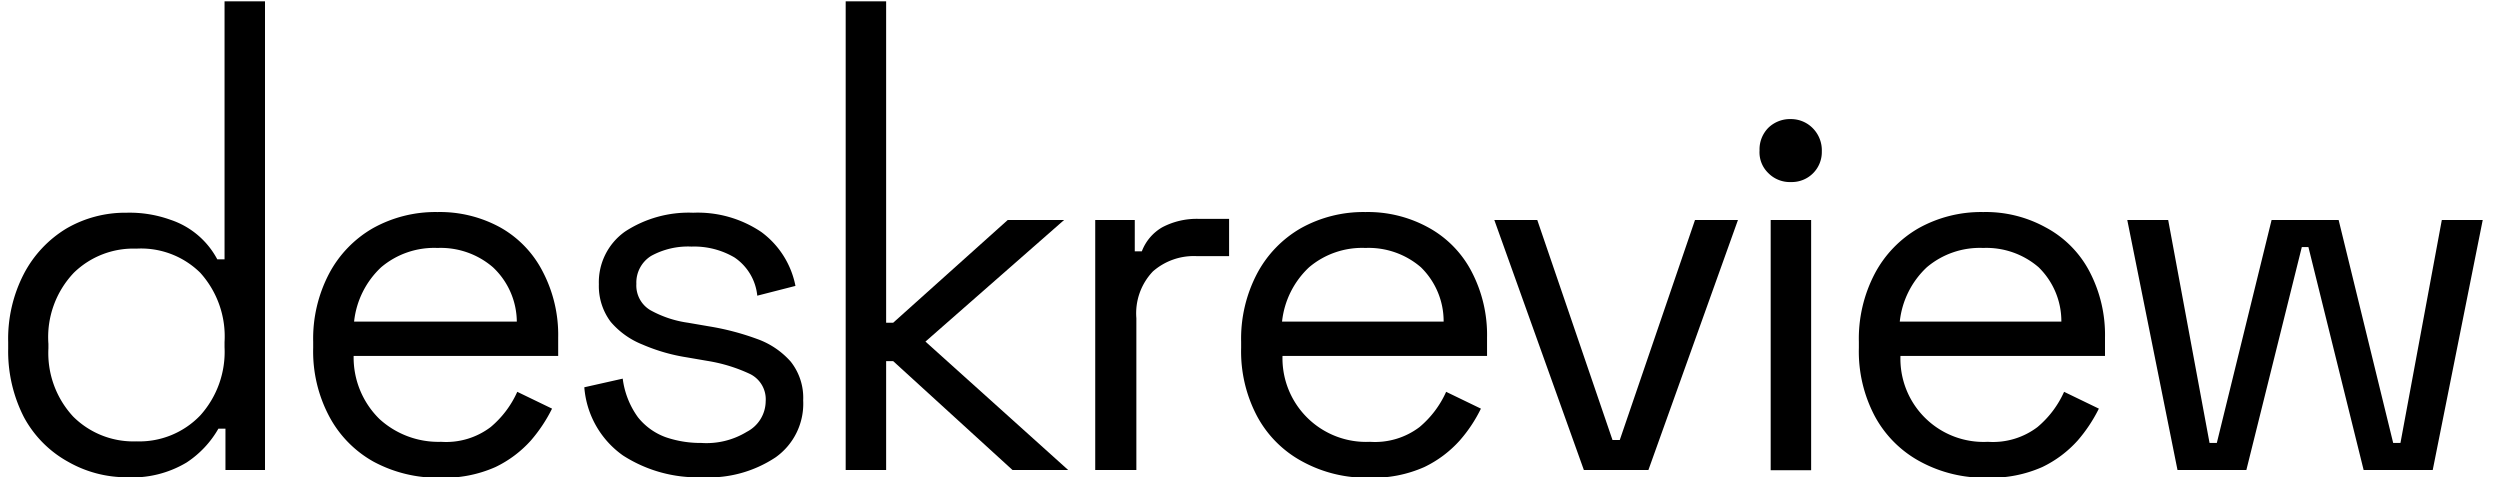 <svg id="Layer_1" data-name="Layer 1" xmlns="http://www.w3.org/2000/svg" viewBox="0 0 110 21" fill='currentColor'><path  d="M9.88,11.41H9.56A3.62,3.62,0,0,0,7.5,9.67a5.3,5.3,0,0,0-1.94-.31,5.14,5.14,0,0,0-2.63.69,5.07,5.07,0,0,0-1.88,2,6.21,6.21,0,0,0-.69,3v.3a6.35,6.35,0,0,0,.69,3A4.89,4.89,0,0,0,3,20.32,5.18,5.18,0,0,0,5.56,21a4.65,4.65,0,0,0,2.65-.65,4.37,4.37,0,0,0,1.4-1.49h.31v1.82h1.74V.06H9.88Zm0,3.87a4.18,4.18,0,0,1-1.07,3A3.71,3.71,0,0,1,6,19.42a3.75,3.75,0,0,1-2.78-1.09,4.11,4.11,0,0,1-1.09-3v-.2A4.11,4.11,0,0,1,3.25,12,3.75,3.75,0,0,1,6,10.94,3.71,3.71,0,0,1,8.81,12a4.18,4.18,0,0,1,1.07,3.05Z"/><path  d="M22,10a5.52,5.52,0,0,0-2.75-.67,5.65,5.65,0,0,0-2.84.71,5,5,0,0,0-1.93,2,6.16,6.16,0,0,0-.7,3v.27a6.09,6.09,0,0,0,.7,3,4.92,4.92,0,0,0,1.95,2,5.94,5.94,0,0,0,2.93.71,5.55,5.55,0,0,0,2.44-.47,5,5,0,0,0,1.56-1.17,6.66,6.66,0,0,0,.93-1.4l-1.53-.74a4.33,4.33,0,0,1-1.17,1.55,3.24,3.24,0,0,1-2.18.65,3.85,3.85,0,0,1-2.71-1,3.79,3.79,0,0,1-1.14-2.78h9v-.81a6,6,0,0,0-.68-2.9A4.66,4.66,0,0,0,22,10Zm-6.42,4.15a3.83,3.83,0,0,1,1.19-2.39,3.61,3.61,0,0,1,2.48-.85,3.52,3.52,0,0,1,2.44.85,3.32,3.32,0,0,1,1.05,2.39Z"/><path  d="M33.3,14.91a11.45,11.45,0,0,0-2.1-.55l-.93-.16a4.76,4.76,0,0,1-1.65-.55A1.26,1.26,0,0,1,28,12.49a1.38,1.38,0,0,1,.65-1.23,3.37,3.37,0,0,1,1.78-.41,3.49,3.49,0,0,1,1.89.48,2.3,2.3,0,0,1,1,1.68L35,12.58a3.86,3.86,0,0,0-1.5-2.37,5,5,0,0,0-3-.85,5.11,5.11,0,0,0-3,.83,2.73,2.73,0,0,0-1.15,2.32,2.62,2.62,0,0,0,.52,1.65,3.56,3.56,0,0,0,1.4,1,8,8,0,0,0,1.93.56l.93.16a7,7,0,0,1,1.88.58,1.24,1.24,0,0,1,.68,1.2A1.53,1.53,0,0,1,32.86,19a3.41,3.41,0,0,1-2,.49,4.72,4.72,0,0,1-1.56-.25,2.77,2.77,0,0,1-1.23-.88,3.68,3.68,0,0,1-.67-1.7l-1.69.38a4.05,4.05,0,0,0,1.7,3A6.06,6.06,0,0,0,30.9,21a5.31,5.31,0,0,0,3.23-.88,2.89,2.89,0,0,0,1.21-2.5,2.56,2.56,0,0,0-.55-1.71A3.57,3.57,0,0,0,33.3,14.91Z"/><polygon  points="46.82 9.68 44.34 9.68 39.3 14.2 38.99 14.2 38.99 0.06 37.21 0.06 37.21 20.68 38.99 20.68 38.99 15.89 39.3 15.89 44.55 20.68 47 20.68 40.72 15.03 46.82 9.68"/><path  d="M51.14,10a2.07,2.07,0,0,0-.9,1.06h-.31V9.68H48.19v11H50V14a2.67,2.67,0,0,1,.73-2.06,2.73,2.73,0,0,1,1.93-.67h1.42V9.63H52.74A3.25,3.25,0,0,0,51.14,10Z"/><path  d="M62.83,10a5.52,5.52,0,0,0-2.75-.67,5.65,5.65,0,0,0-2.84.71,5,5,0,0,0-1.93,2,6.16,6.16,0,0,0-.7,3v.27a6.09,6.09,0,0,0,.7,3,4.88,4.88,0,0,0,2,2,5.87,5.87,0,0,0,2.92.71,5.55,5.55,0,0,0,2.44-.47,5,5,0,0,0,1.56-1.17,6.3,6.3,0,0,0,.93-1.4l-1.53-.74a4.33,4.33,0,0,1-1.17,1.55,3.24,3.24,0,0,1-2.18.65,3.68,3.68,0,0,1-3.85-3.78h9v-.81a6,6,0,0,0-.68-2.9A4.66,4.66,0,0,0,62.83,10Zm-6.42,4.15a3.83,3.83,0,0,1,1.19-2.39,3.61,3.61,0,0,1,2.48-.85,3.52,3.52,0,0,1,2.44.85,3.32,3.32,0,0,1,1,2.39Z"/><polygon  points="71.27 19.36 70.95 19.36 67.64 9.68 65.75 9.68 69.69 20.68 72.53 20.68 76.47 9.68 74.58 9.68 71.27 19.36"/><path  d="M78.81,5.24a1.37,1.37,0,0,0-1,.38,1.35,1.35,0,0,0-.39,1,1.27,1.27,0,0,0,.39,1,1.33,1.33,0,0,0,1,.39,1.32,1.32,0,0,0,1.35-1.35,1.38,1.38,0,0,0-.38-1A1.34,1.34,0,0,0,78.81,5.24Z"/><rect  x="77.91" y="9.68" width="1.78" height="11.01"/><path  d="M90,10a5.45,5.45,0,0,0-2.74-.67,5.65,5.65,0,0,0-2.84.71,5,5,0,0,0-1.93,2,6.16,6.16,0,0,0-.7,3v.27a6.09,6.09,0,0,0,.7,3,4.92,4.92,0,0,0,2,2,5.91,5.91,0,0,0,2.93.71,5.58,5.58,0,0,0,2.44-.47,5,5,0,0,0,1.56-1.17,6.66,6.66,0,0,0,.93-1.4l-1.53-.74a4.33,4.33,0,0,1-1.17,1.55,3.24,3.24,0,0,1-2.18.65,3.66,3.66,0,0,1-3.85-3.78h9v-.81a6,6,0,0,0-.68-2.9A4.63,4.63,0,0,0,90,10Zm-6.41,4.15a3.83,3.83,0,0,1,1.19-2.39,3.61,3.61,0,0,1,2.48-.85,3.52,3.52,0,0,1,2.44.85,3.32,3.32,0,0,1,1,2.39Z"/><polygon  points="107.44 9.68 105.62 19.49 105.3 19.49 102.9 9.68 99.95 9.68 97.54 19.49 97.22 19.49 95.4 9.68 93.6 9.68 95.81 20.68 98.84 20.68 101.28 10.87 101.57 10.87 104 20.68 107.04 20.68 109.24 9.68 107.44 9.68"/></svg>